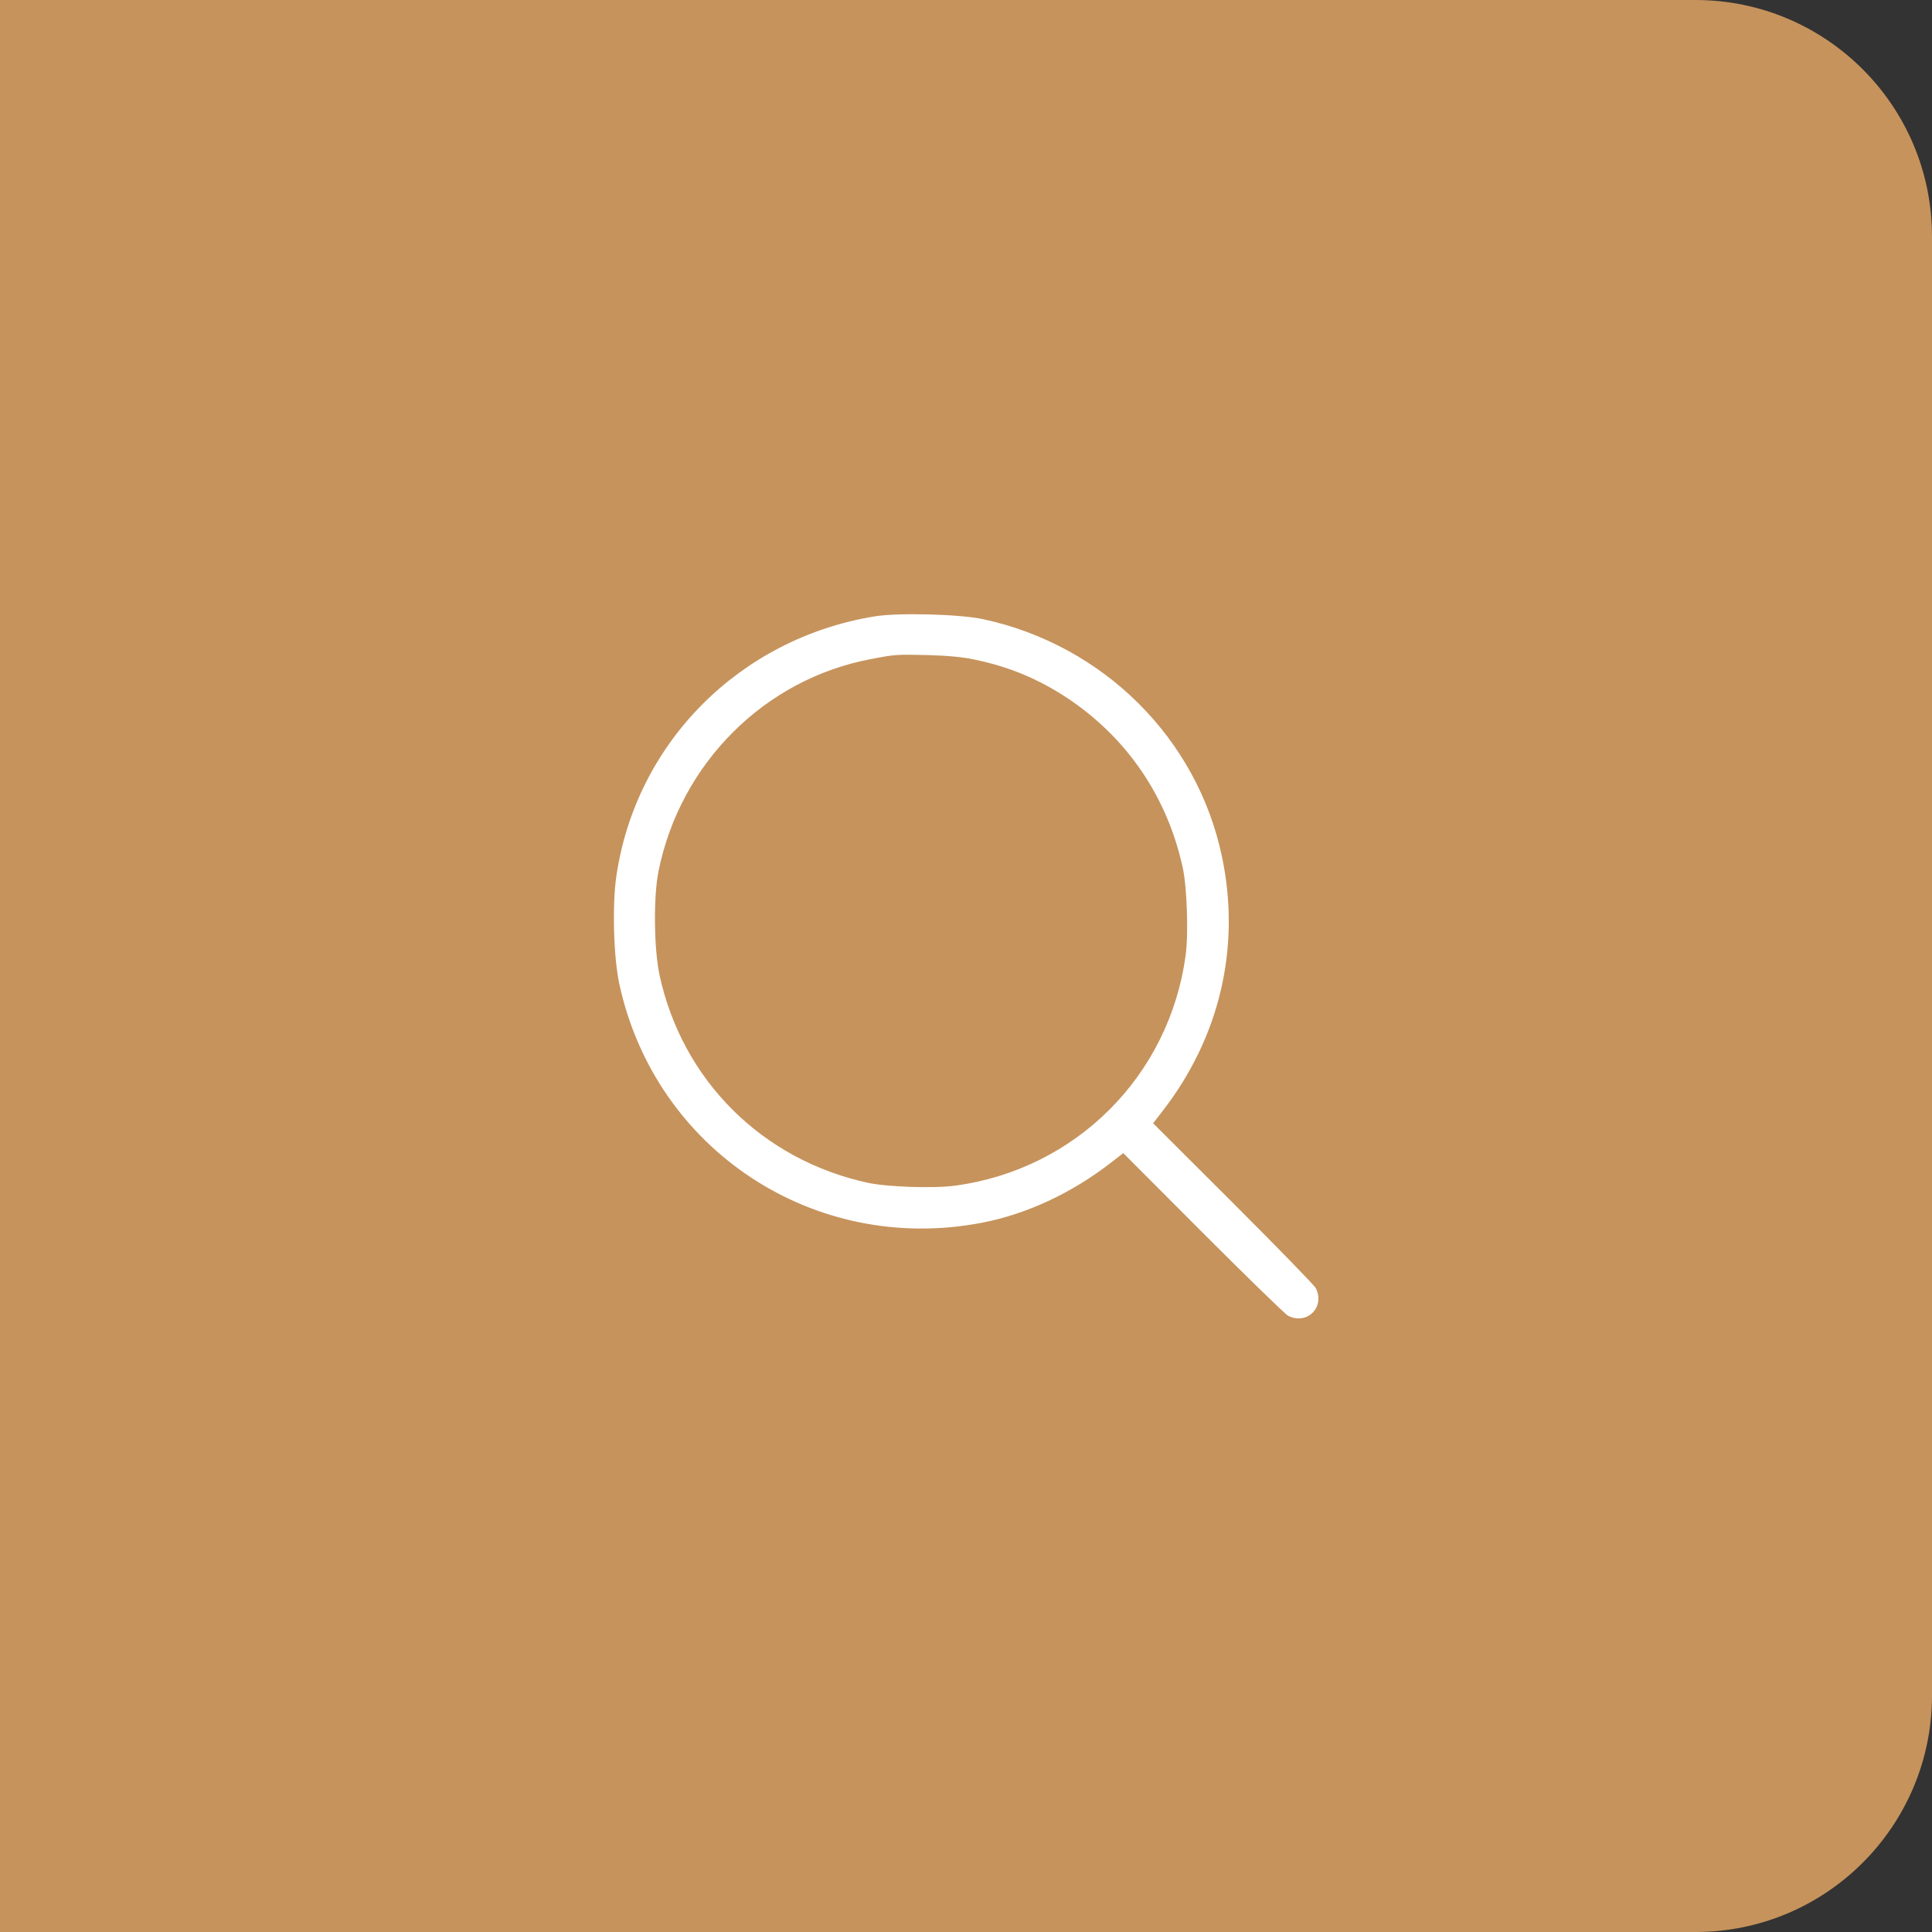 <svg width="49" height="49" viewBox="0 0 49 49" fill="none" xmlns="http://www.w3.org/2000/svg">
<rect x="0" y="0" width="49" height="49" fill="#333333" stroke="none"/>
<path d="M0 0H43C46.314 0 49 2.686 49 6V43C49 46.314 46.314 49 43 49H0V0Z" fill="#C6935C"/>
<path d="M22.181 15.633C18.758 16.194 16.131 18.836 15.633 22.215C15.525 22.952 15.56 24.266 15.706 24.949C16.614 29.158 20.643 31.824 24.891 31.014C26.023 30.799 27.186 30.262 28.191 29.476L28.489 29.246L30.511 31.272C31.624 32.386 32.591 33.328 32.664 33.367C33.147 33.621 33.621 33.147 33.367 32.664C33.328 32.591 32.386 31.624 31.272 30.511L29.246 28.489L29.476 28.191C30.936 26.316 31.473 24.026 30.994 21.736C30.369 18.733 27.991 16.365 24.944 15.706C24.344 15.574 22.776 15.535 22.181 15.633ZM24.754 16.736C25.608 16.917 26.341 17.224 27.068 17.703C28.587 18.714 29.607 20.213 29.998 22.01C30.105 22.503 30.145 23.68 30.071 24.222C29.661 27.283 27.283 29.661 24.222 30.071C23.68 30.145 22.503 30.105 22.01 29.998C19.329 29.417 17.303 27.395 16.727 24.729C16.585 24.065 16.57 22.742 16.702 22.093C17.254 19.358 19.393 17.224 22.083 16.717C22.698 16.599 22.723 16.595 23.523 16.614C24.046 16.629 24.427 16.663 24.754 16.736Z" fill="white"/>
</svg>
